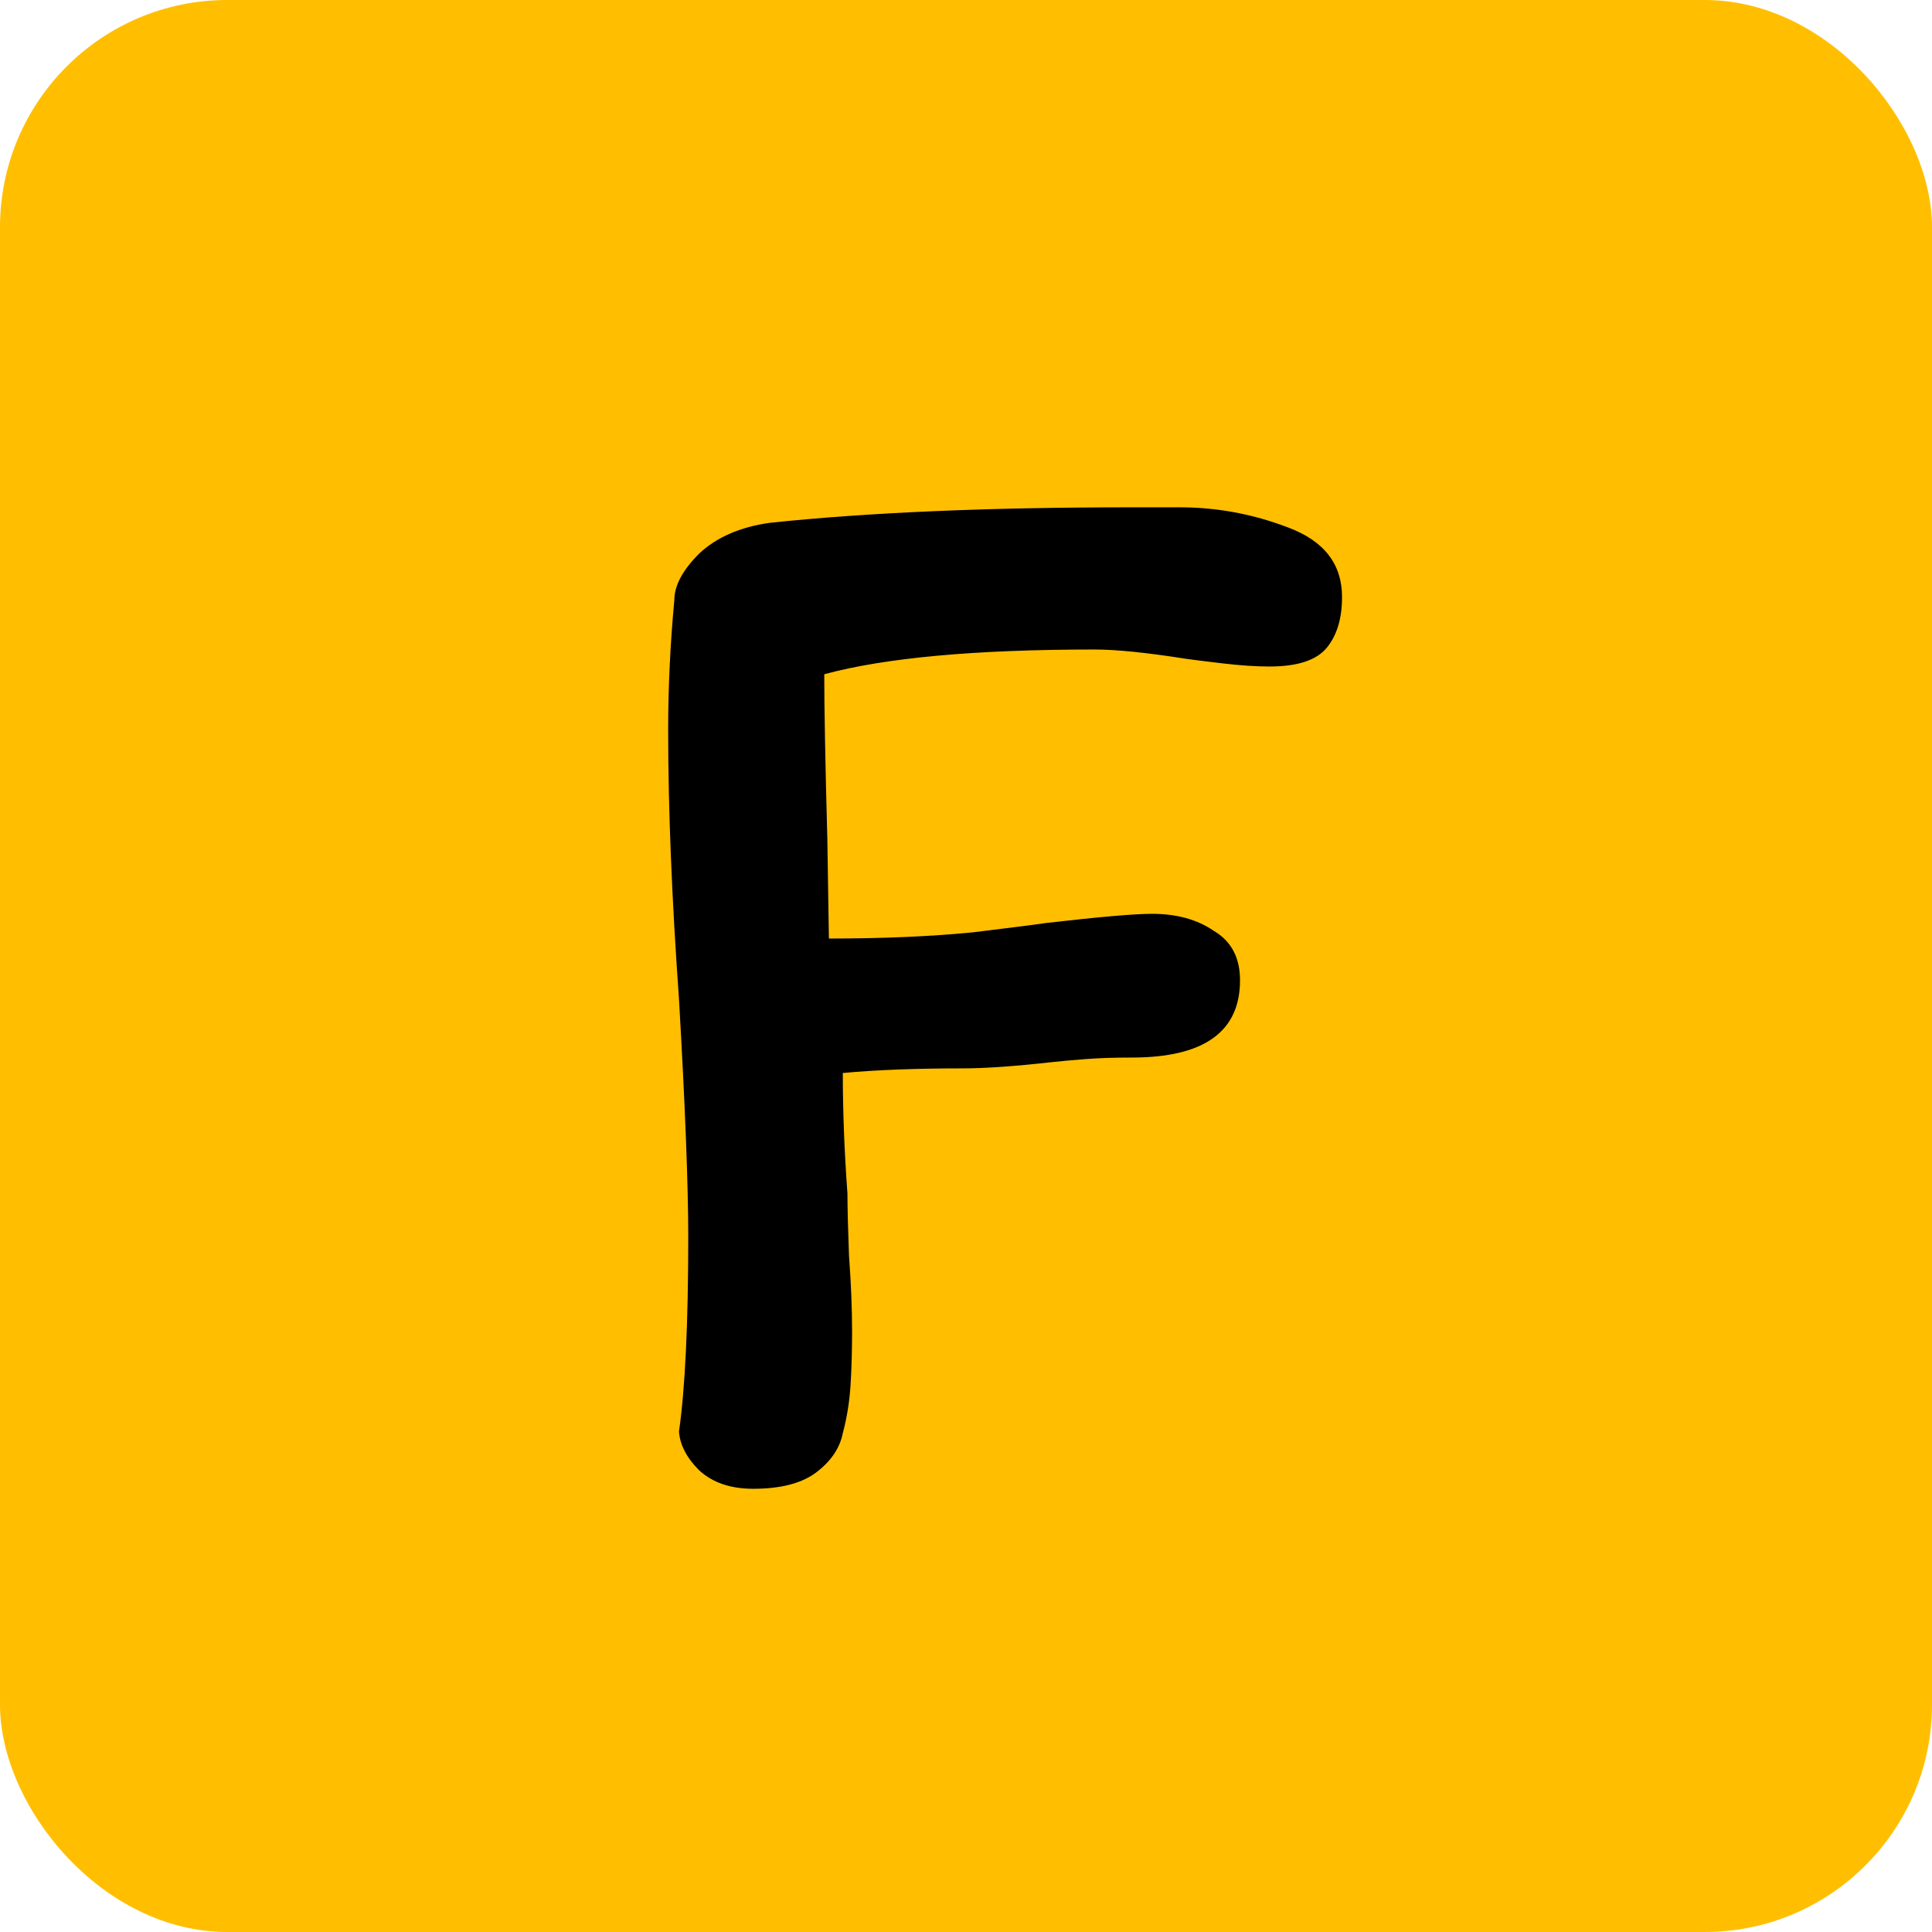 <svg width="170" height="170" viewBox="0 0 170 170" fill="none" xmlns="http://www.w3.org/2000/svg">
<rect width="170" height="170" rx="20" fill="#FFBF00"/>
<path d="M74.16 126.104C73.888 127.464 73.072 128.643 71.712 129.64C70.443 130.547 68.629 131 66.272 131C64.277 131 62.691 130.456 61.512 129.368C60.424 128.28 59.835 127.147 59.744 125.968C60.288 122.16 60.56 116.448 60.56 108.832C60.56 104.299 60.288 97.317 59.744 87.888C59.109 79.003 58.792 71.115 58.792 64.224C58.792 60.507 58.973 56.699 59.336 52.8C59.336 51.531 60.061 50.171 61.512 48.72C63.053 47.269 65.139 46.363 67.768 46C76.381 45.093 86.944 44.64 99.456 44.64H103.808C107.072 44.64 110.245 45.229 113.328 46.408C116.501 47.587 118.088 49.627 118.088 52.528C118.088 54.432 117.635 55.928 116.728 57.016C115.821 58.104 114.144 58.648 111.696 58.648C110.517 58.648 109.157 58.557 107.616 58.376C106.075 58.195 104.987 58.059 104.352 57.968C100.907 57.424 98.232 57.152 96.328 57.152C85.811 57.152 77.877 57.877 72.528 59.328C72.528 62.32 72.619 67.171 72.8 73.88L72.936 82.584C77.651 82.584 81.867 82.403 85.584 82.04C89.301 81.587 91.432 81.315 91.976 81.224C96.691 80.68 99.819 80.408 101.36 80.408C103.536 80.408 105.349 80.907 106.8 81.904C108.341 82.811 109.112 84.261 109.112 86.256C109.112 90.789 105.939 93.056 99.592 93.056C98.051 93.056 96.691 93.101 95.512 93.192C94.333 93.283 93.336 93.373 92.52 93.464C89.256 93.827 86.672 94.008 84.768 94.008C80.597 94.008 77.061 94.144 74.16 94.416C74.16 97.771 74.296 101.307 74.568 105.024C74.568 106.203 74.613 108.016 74.704 110.464C74.885 112.912 74.976 115.133 74.976 117.128C74.976 118.851 74.931 120.437 74.84 121.888C74.749 123.339 74.523 124.744 74.16 126.104Z" fill="black"/>
</svg>
